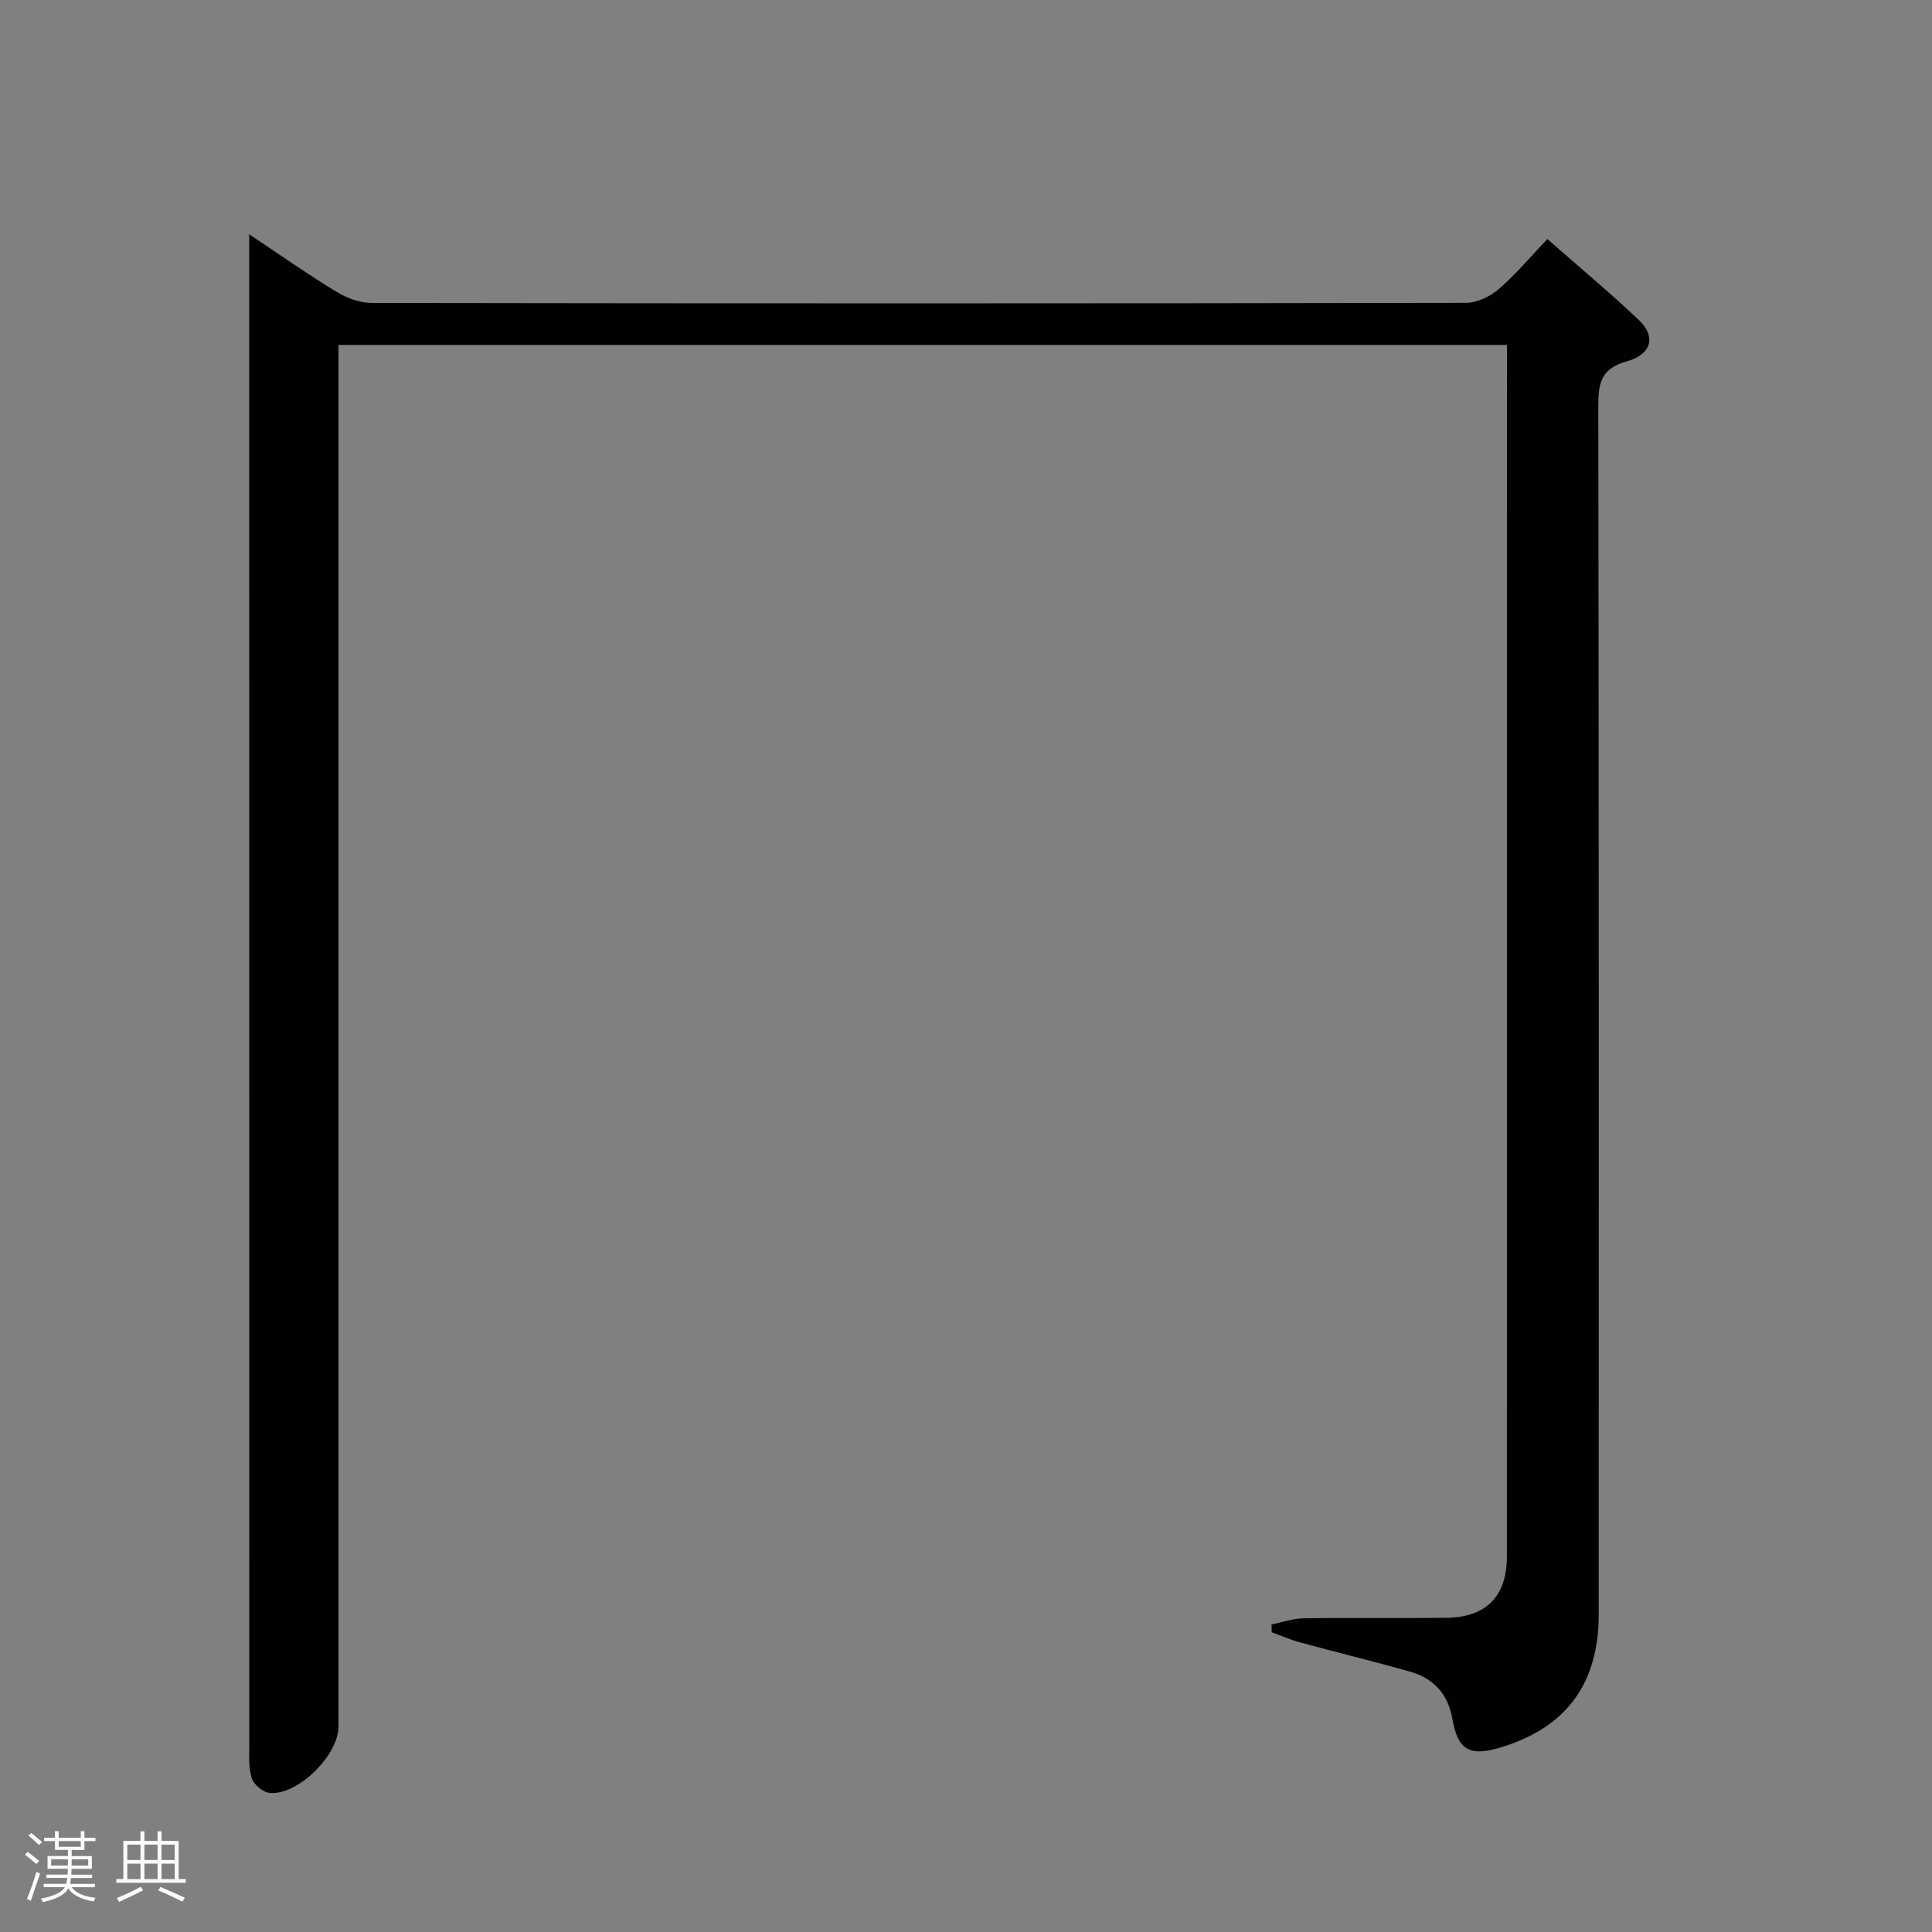<svg enable-background="new 0 0 400 400" viewBox="0 0 400 400" xmlns="http://www.w3.org/2000/svg"><rect x="0" y="0" width="400" height="400" fill="#808080" stroke="none"/><path d="m5.17 384 .55-.58c.85.61 1.65 1.24 2.4 1.87l-.59.64c-.83-.73-1.62-1.38-2.36-1.93m1.22 9.53-.82-.34c.71-1.76 1.37-3.64 1.98-5.63.24.13.5.25.76.36-.6 1.67-1.24 3.54-1.92 5.61m-.5-13.5.57-.54c.56.44 1.31 1.06 2.26 1.87l-.64.64c-.68-.66-1.41-1.32-2.19-1.97m3.25.46h2.24v-1.36h.77v1.36h4.57v-1.36h.76v1.36h2.28v.69h-2.28v1.84h-2.64v1.26h4.18v2.64h-4.21c0 .45-.02.86-.05 1.21h4.32v.69h-4.38c-.04.34-.1.75-.19 1.22h5.15v.69h-4.82c.87 1.19 2.51 1.92 4.93 2.19-.17.31-.3.57-.37.76-2.77-.49-4.52-1.41-5.26-2.76-.56 1.26-2.3 2.23-5.24 2.9-.12-.24-.26-.48-.43-.72 2.73-.55 4.38-1.34 4.96-2.38h-4.38v-.69h4.65c.1-.38.17-.79.21-1.22h-4.32v-.69h4.4c.03-.34.05-.75.05-1.21h-4.2v-2.64h4.23v-1.26h-2.69v-1.84h-2.24zm1.46 4.46v1.29h3.45c.01-.4.02-.57.01-.53v-.32-.45h-3.46zm1.55-2.59h4.57v-1.19h-4.57zm6.11 2.59h-3.42v.77c-.02.19-.01.37-.02.53h3.44z" fill="#fcfafa"/><path d="m32.63 379.16h.82v1.98h3.54v7.89h1.46v.78h-14.37v-.78h1.46v-7.89h3.54v-1.98h.82v1.98h2.73zm-3.49 11.48.5.73c-1.61.82-3.28 1.63-5 2.41-.13-.27-.28-.55-.44-.82 1.75-.72 3.4-1.49 4.94-2.32m-2.78-5.55h2.73v-3.18h-2.73zm0 3.95h2.73v-3.2h-2.73zm3.54-3.95h2.73v-3.18h-2.73zm0 3.95h2.73v-3.2h-2.73zm7.89 4.68c-1.84-.92-3.51-1.7-5.02-2.32l.45-.73c1.89.8 3.57 1.55 5.04 2.23zm-1.62-11.81h-2.73v3.18h2.73zm-2.73 7.13h2.73v-3.2h-2.73z" fill="#fcfafa"/><path d="m51.59 48.51c6.54 4.35 12.19 8.34 18.09 11.92 2.14 1.3 4.86 2.29 7.32 2.29 75.5.12 151 .12 226.5-.02 2.31 0 5.03-1.33 6.83-2.88 3.52-3.02 6.52-6.65 10.03-10.33 6.59 5.79 12.96 11.09 18.96 16.78 3.56 3.38 2.68 7.1-2.52 8.55-5.44 1.52-5.9 4.61-5.89 9.38.13 83.33.1 166.67.09 250 0 14.29-6.6 23.33-20.01 27.5-6.71 2.09-9.17.71-10.31-5.91-.9-5.17-4-8.37-8.88-9.74-7.51-2.11-15.09-3.96-22.61-6-2.01-.54-3.93-1.4-5.89-2.11-.02-.54-.03-1.08-.05-1.62 2.24-.44 4.48-1.24 6.72-1.27 9.83-.14 19.67.03 29.5-.1 8.3-.11 12.52-4.48 12.52-12.76.01-82.17.01-164.33.01-246.5 0-1.31 0-2.63 0-4.28-80.57 0-160.82 0-241.93 0v6.09 280c0 5.88-8.34 14.19-14.19 13.72-1.36-.11-3.29-1.68-3.73-2.99-.72-2.13-.54-4.6-.54-6.92-.02-102.17-.02-204.33-.02-306.5 0-1.77 0-3.56 0-6.3z" fill="#010102"/></svg>